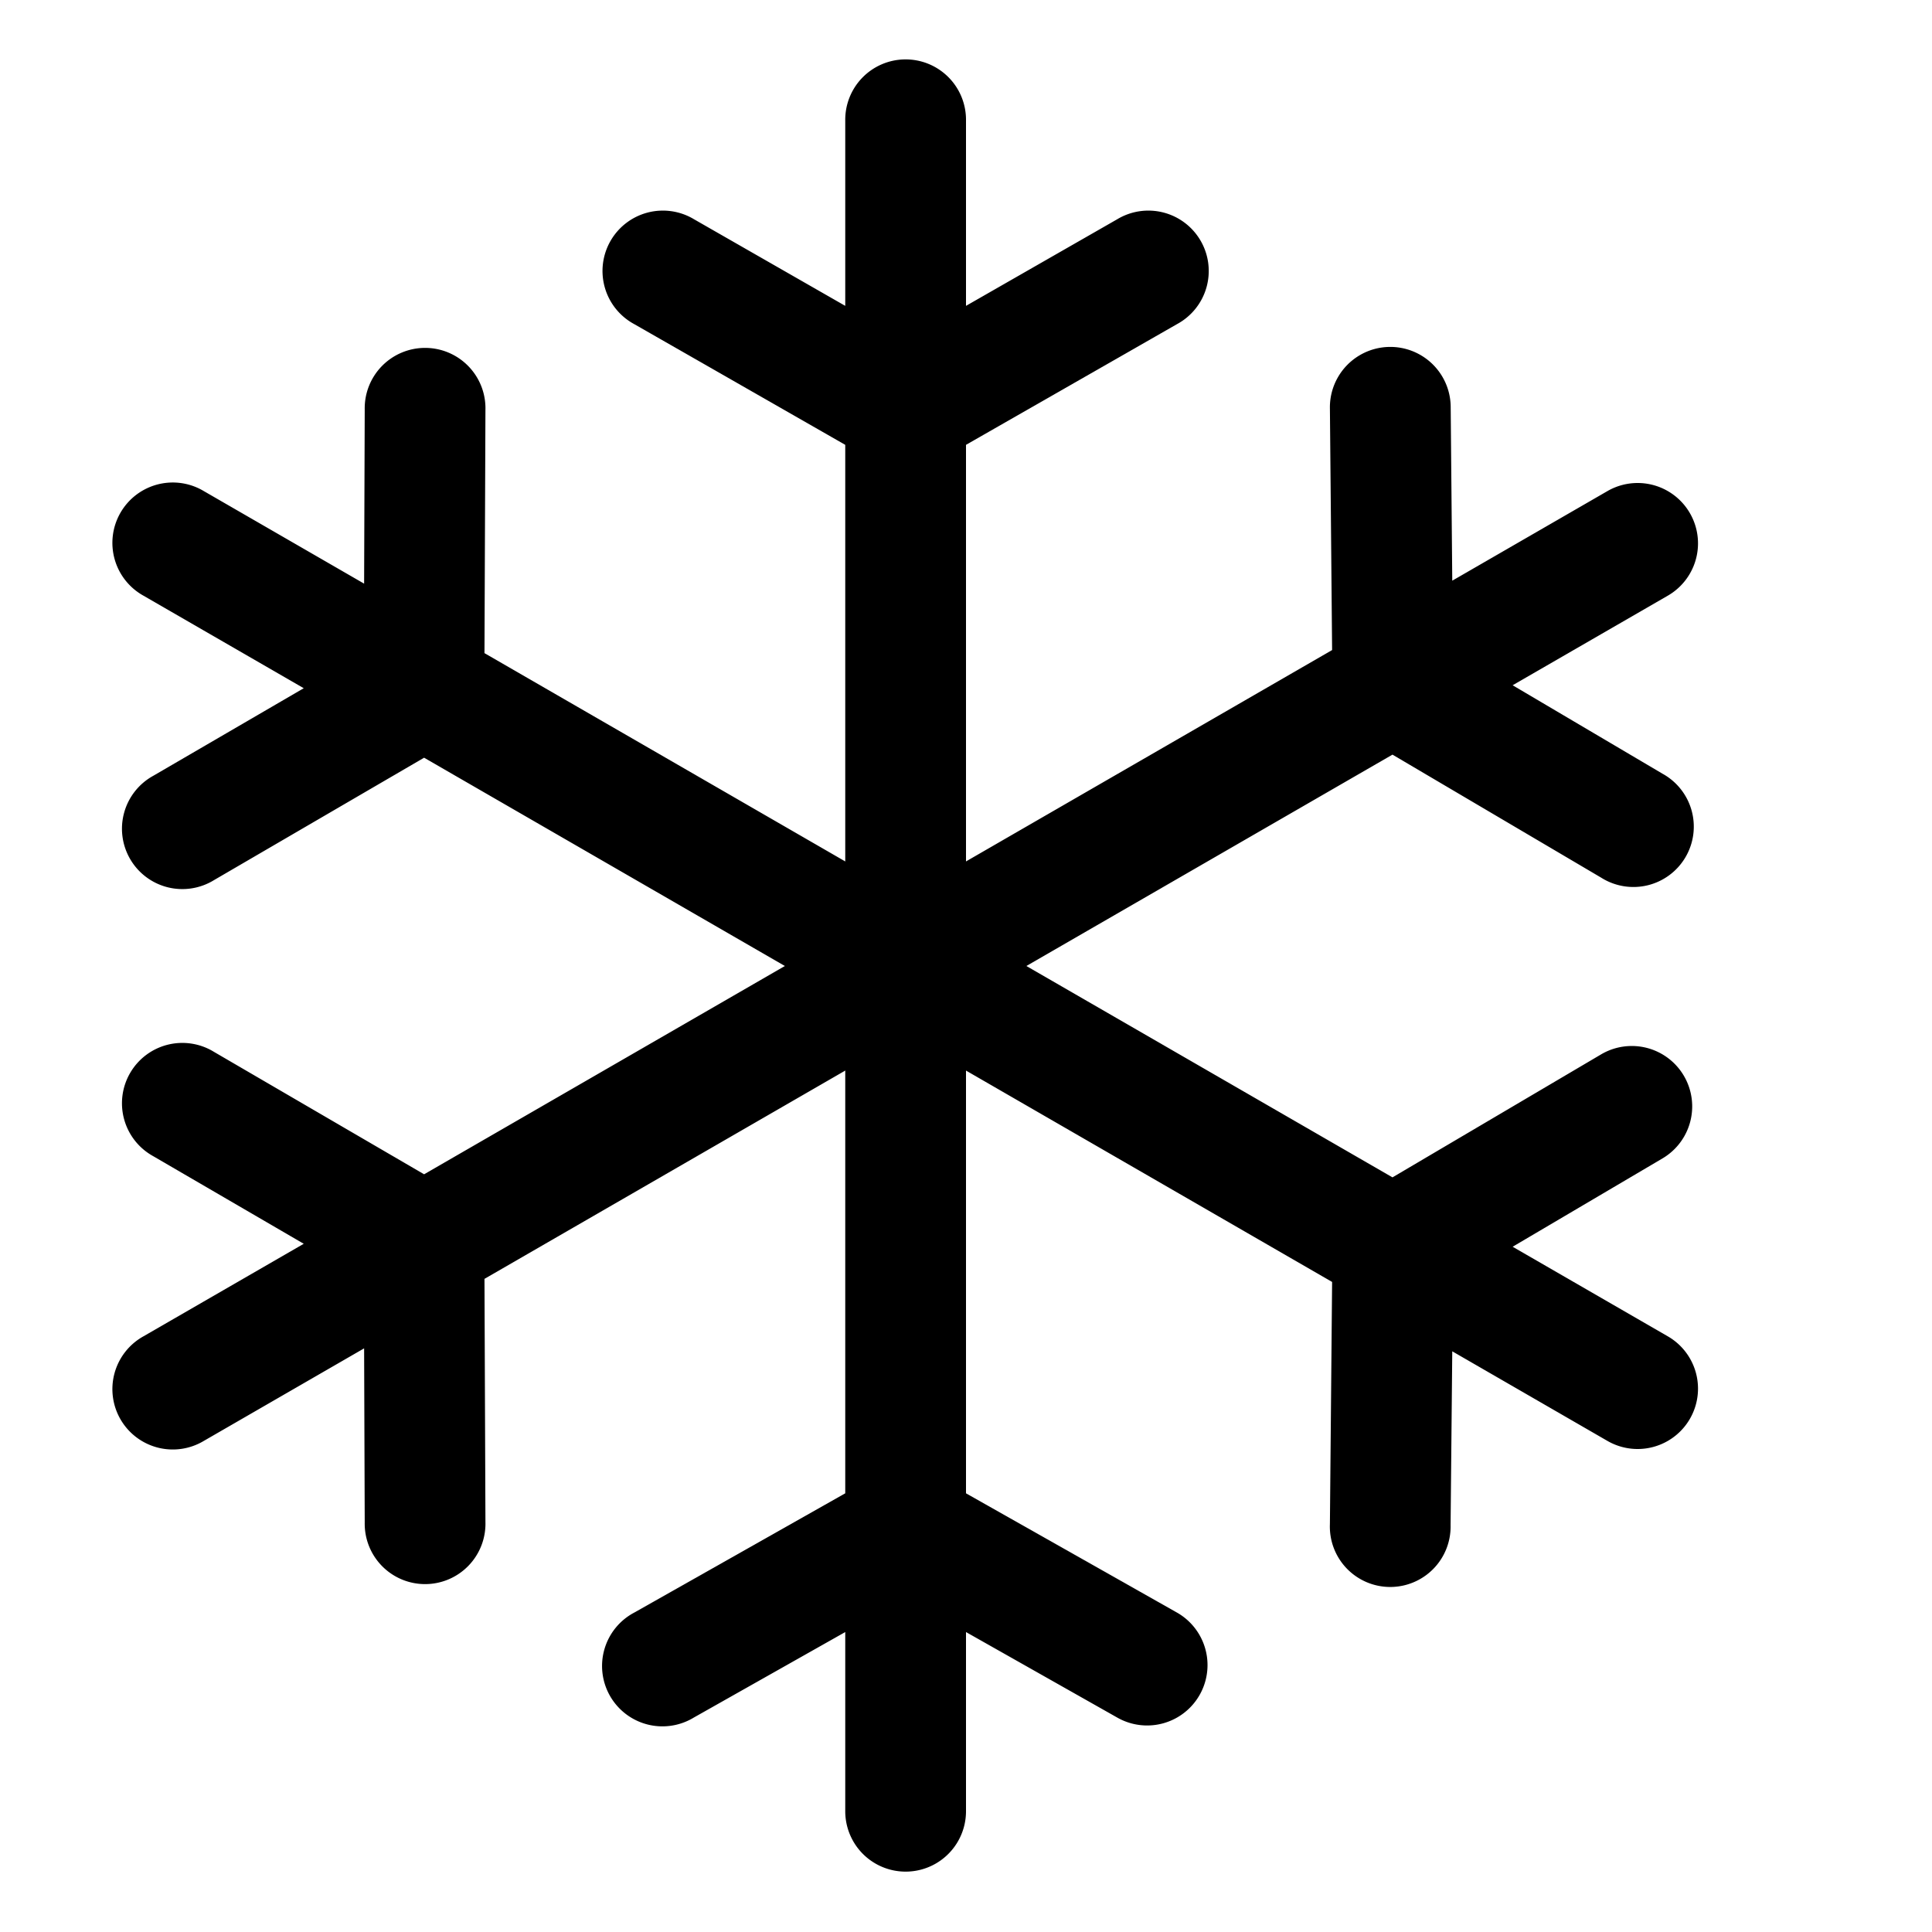 <svg xmlns="http://www.w3.org/2000/svg" xmlns:ns1="http://www.w3.org/1999/xlink" width="16" height="16"><g transform="translate(-332 -88)"><path id="a" d="M339.492 88.492A.5.5 0 00339 89v1.533l-1.252-.717a.5.5 0 10-.496.868l1.748 1v8.683l-1.746.987a.5.5 0 10.492.87l1.254-.708V103a.5.5 0 101 0v-1.484l1.254.709a.5.5 0 10.492-.871l-1.746-.987v-8.683l1.748-1a.5.5 0 10-.496-.868l-1.252.717V89a.5.5 0 00-.508-.508z" overflow="visible" fill="currentColor" stroke-linecap="round" /><use height="100%" ns1:href="#a" transform="rotate(-60 339.5 96)" width="100%" /><use height="100%" ns1:href="#a" transform="rotate(-120 339.5 96)" width="100%" /></g></svg>